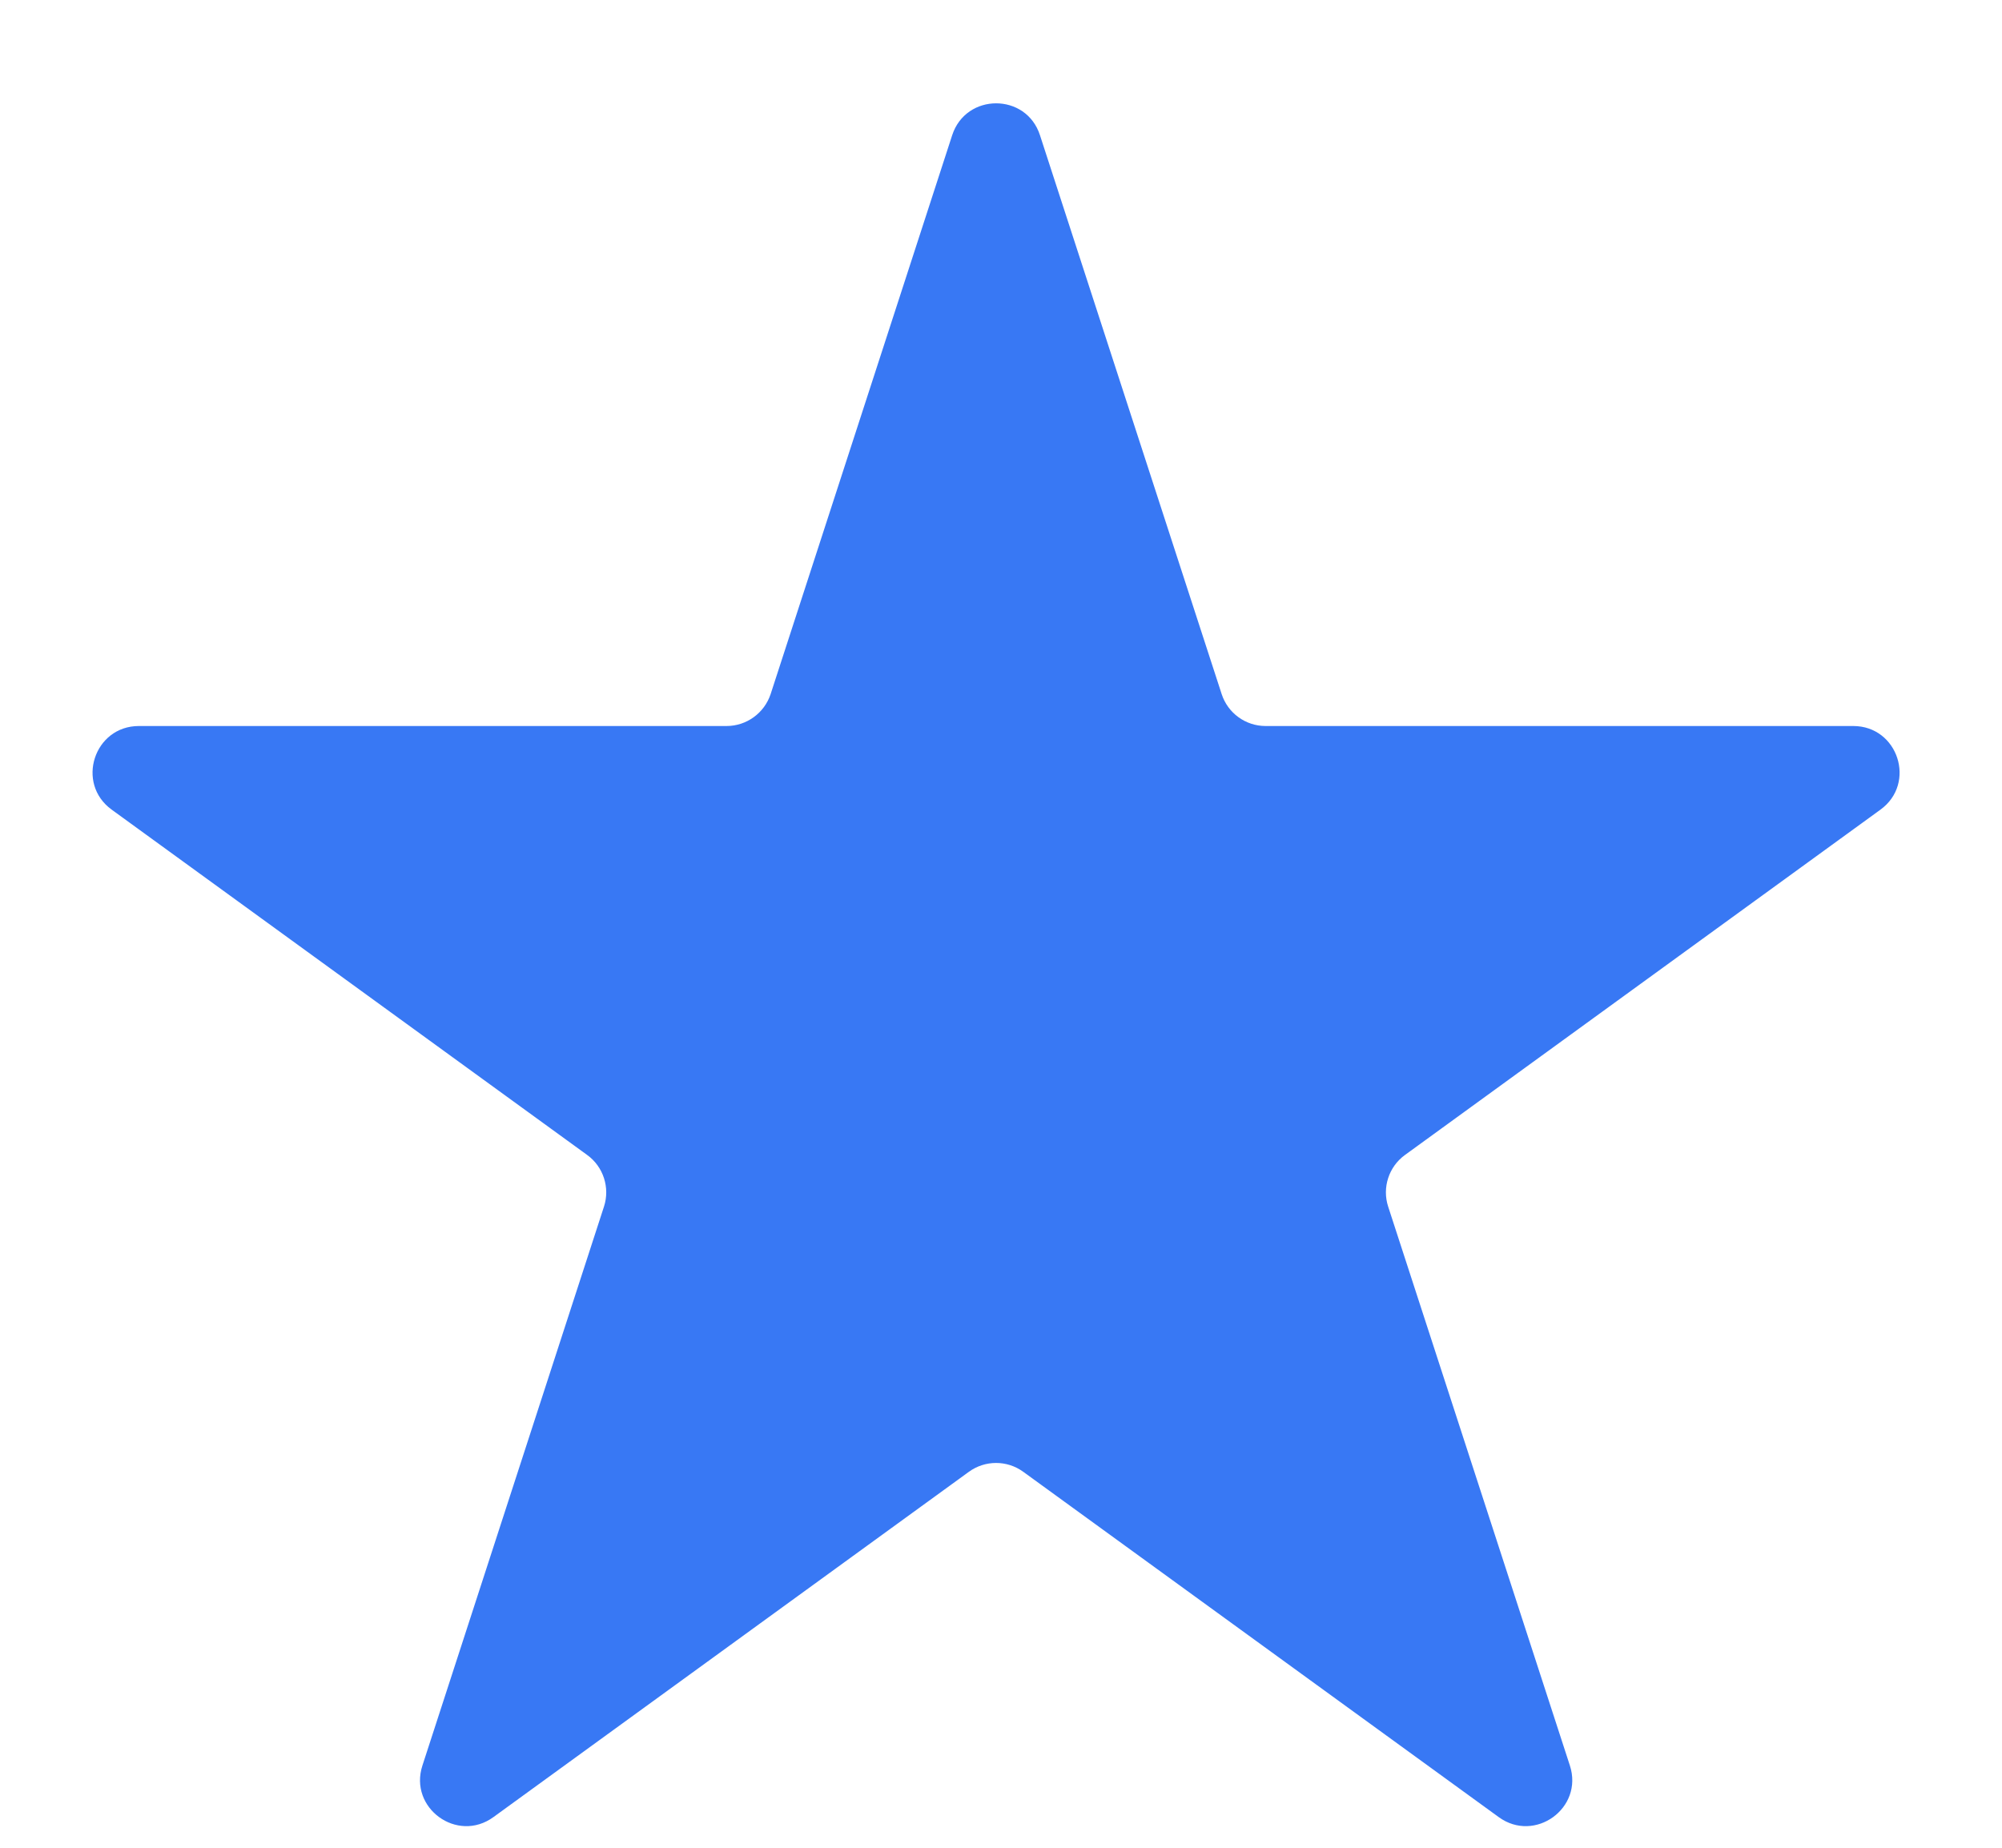 <svg width="13" height="12" viewBox="0 0 13 12" fill="none" xmlns="http://www.w3.org/2000/svg">
<path d="M6.183 0.878C6.273 0.602 6.664 0.602 6.753 0.878L7.933 4.508C7.973 4.631 8.088 4.715 8.218 4.715H12.034C12.325 4.715 12.446 5.087 12.211 5.258L9.123 7.501C9.018 7.577 8.974 7.713 9.014 7.836L10.194 11.466C10.284 11.742 9.967 11.972 9.732 11.801L6.644 9.558C6.539 9.482 6.397 9.482 6.292 9.558L3.204 11.801C2.969 11.972 2.653 11.742 2.743 11.466L3.922 7.836C3.962 7.713 3.918 7.577 3.813 7.501L0.725 5.258C0.49 5.087 0.611 4.715 0.902 4.715H4.718C4.848 4.715 4.963 4.631 5.004 4.508L6.183 0.878Z" fill="#3878F4"/>
</svg>
